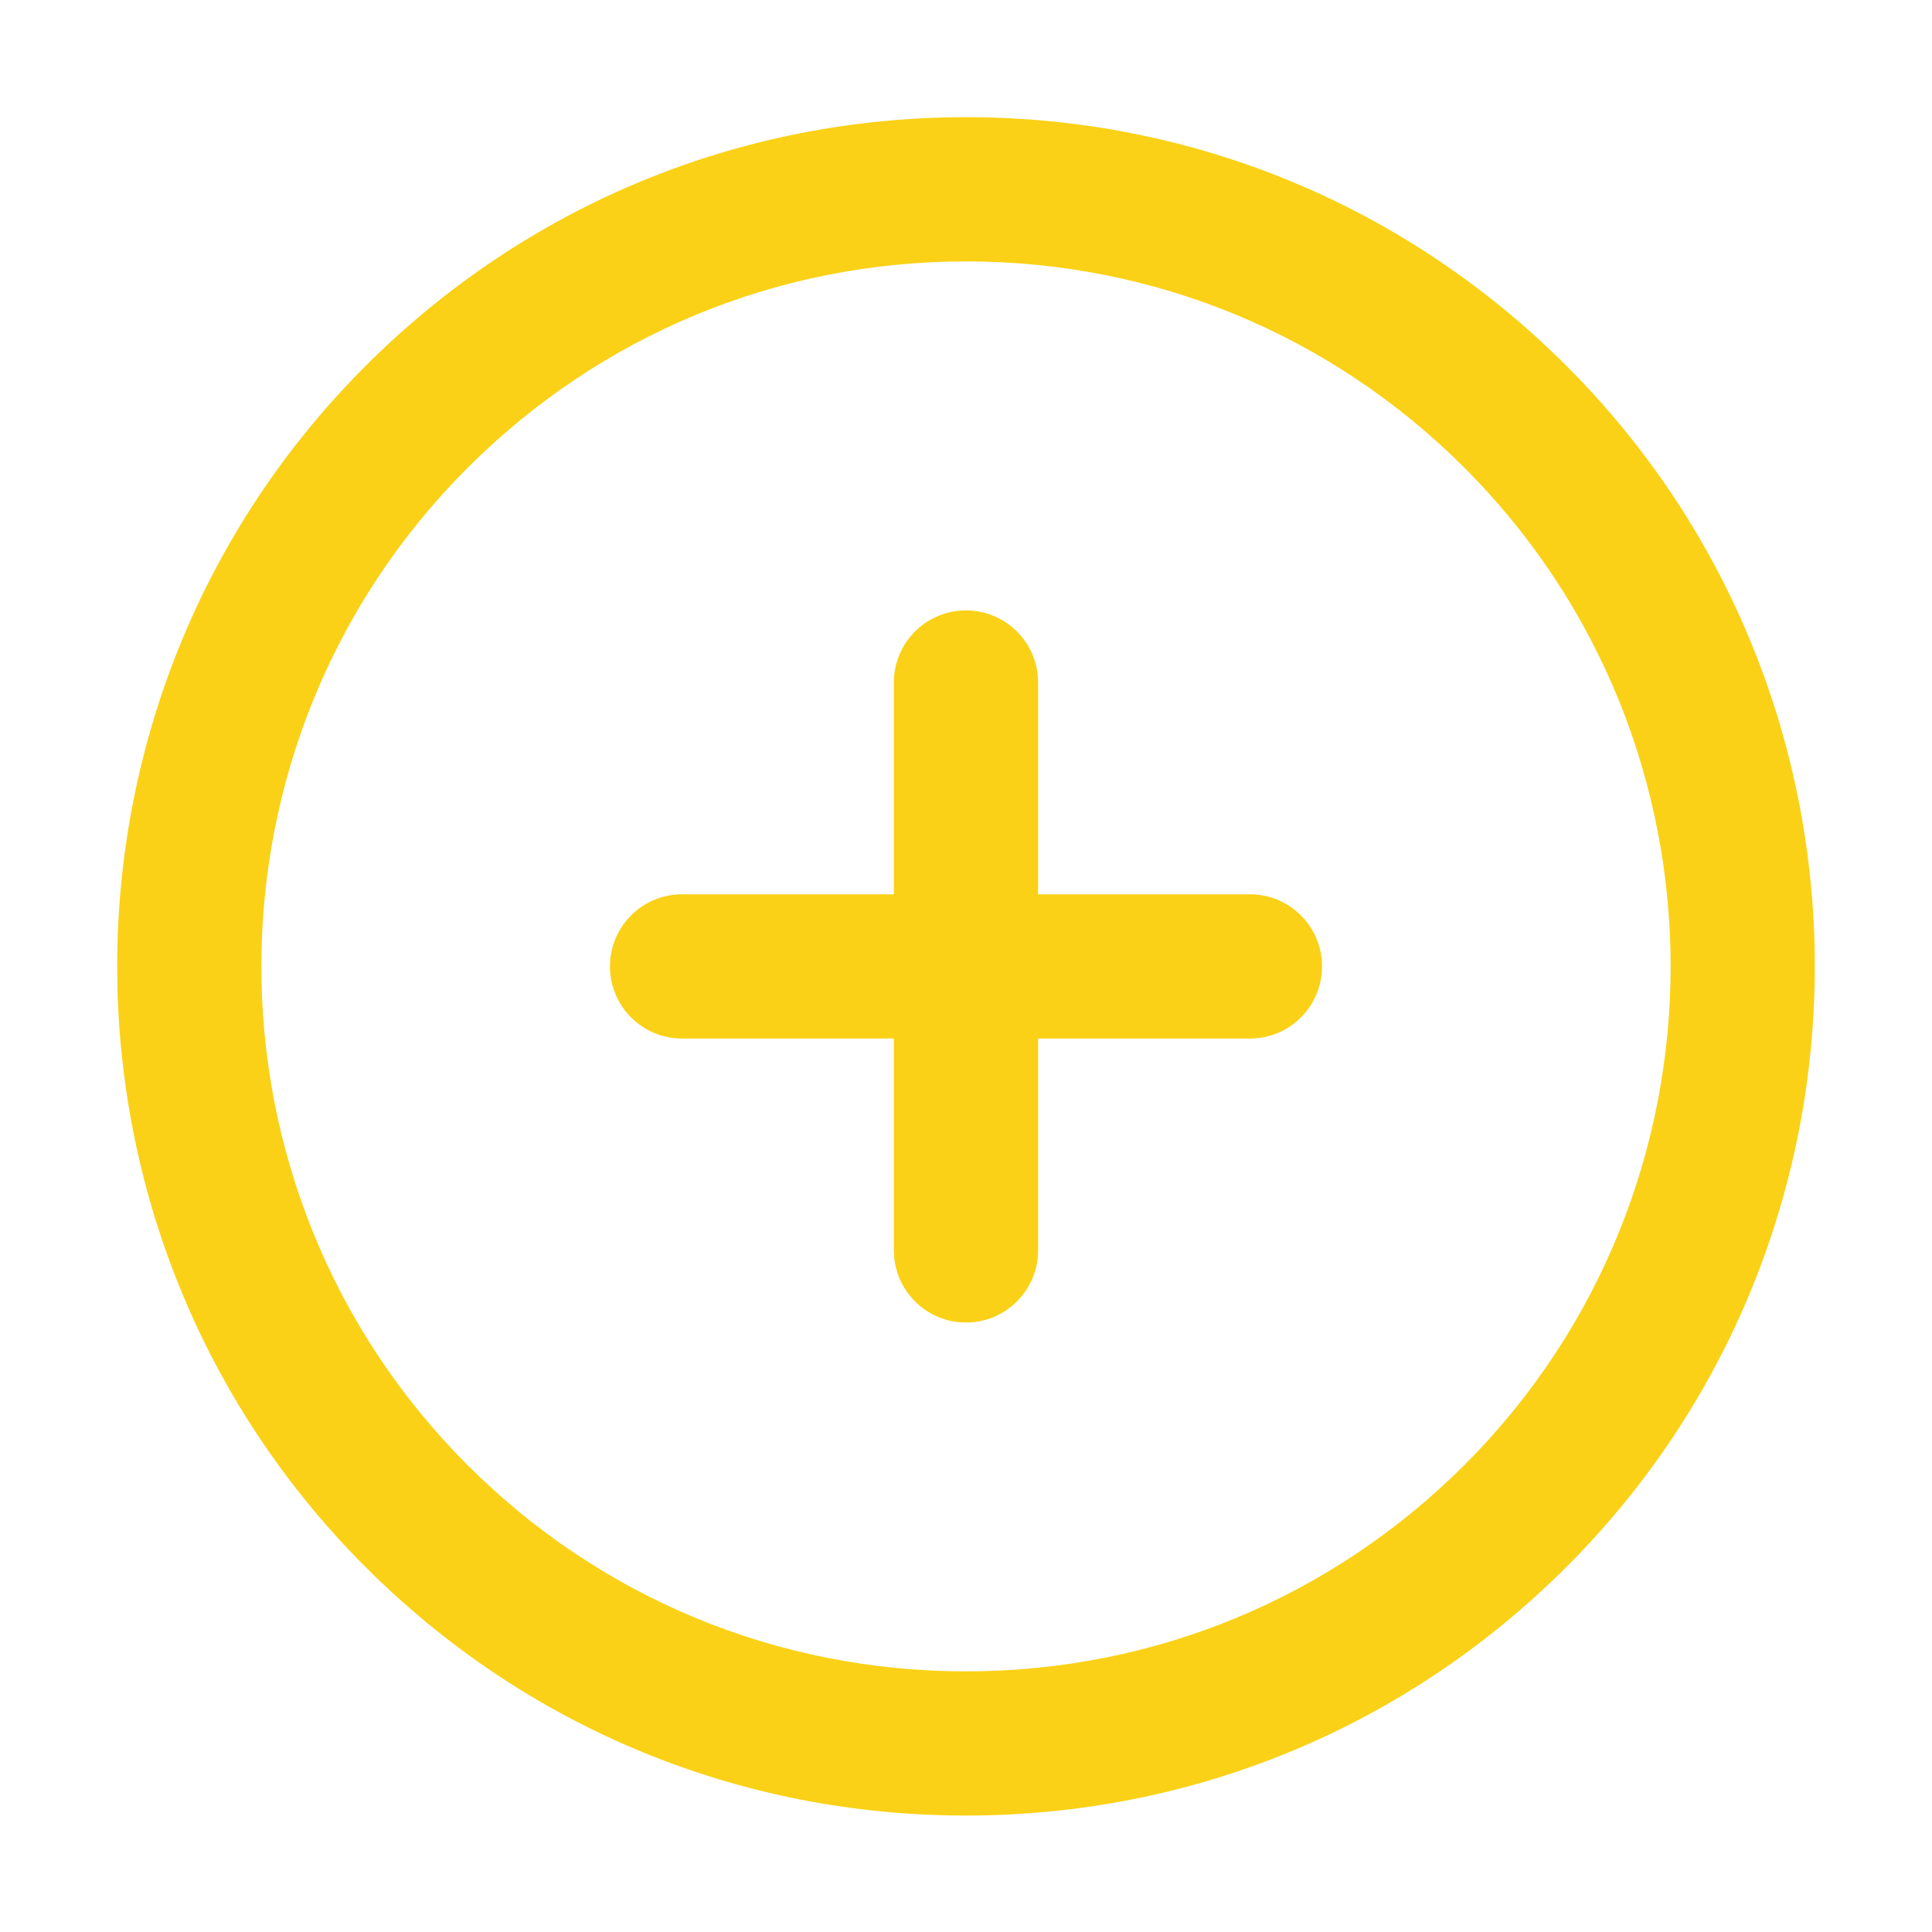 <?xml version="1.0" encoding="utf-8"?>
<!-- Generator: Adobe Illustrator 16.0.0, SVG Export Plug-In . SVG Version: 6.00 Build 0)  -->
<!DOCTYPE svg PUBLIC "-//W3C//DTD SVG 1.1//EN" "http://www.w3.org/Graphics/SVG/1.1/DTD/svg11.dtd">
<svg version="1.1" xmlns="http://www.w3.org/2000/svg" xmlns:xlink="http://www.w3.org/1999/xlink" x="0px" y="0px" width="83.65px"
	 height="83.649px" viewBox="0 0 83.65 83.649" enable-background="new 0 0 83.65 83.649" xml:space="preserve">
<g id="Layer_2">
</g>
<g id="Fondo">
	<g>
		<g>
			<g>
				<path fill="#FAD116" d="M41.825,57.261c-1.728,0-3.124-1.4-3.124-3.123V29.553c0-1.727,1.396-3.124,3.124-3.124
					c1.724,0,3.121,1.397,3.121,3.124v24.585C44.946,55.861,43.549,57.261,41.825,57.261L41.825,57.261z"/>
			</g>
			<g>
				<path fill="#FAD116" d="M54.118,44.966H29.532c-1.727,0-3.122-1.399-3.122-3.122c0-1.727,1.396-3.123,3.122-3.123h24.586
					c1.725,0,3.122,1.396,3.122,3.123C57.24,43.567,55.843,44.966,54.118,44.966L54.118,44.966z"/>
			</g>
		</g>
		<g>
			<path fill="#FAD116" d="M41.818,78.608c-9.82,0-19.053-3.82-25.994-10.763c-14.337-14.34-14.331-37.67,0.005-52.002
				c6.945-6.944,16.175-10.77,25.996-10.77c9.82,0,19.056,3.826,26.001,10.77c14.333,14.335,14.333,37.662,0,51.997
				C60.878,74.785,51.642,78.608,41.818,78.608L41.818,78.608z M41.825,11.318c-8.154,0-15.819,3.178-21.582,8.94
				C8.342,32.158,8.342,51.524,20.238,63.43c5.762,5.763,13.428,8.935,21.58,8.935c8.159,0,15.823-3.175,21.593-8.94
				c11.897-11.9,11.897-31.265,0-43.167C57.65,14.496,49.984,11.318,41.825,11.318L41.825,11.318z"/>
		</g>
	</g>
</g>
</svg>
